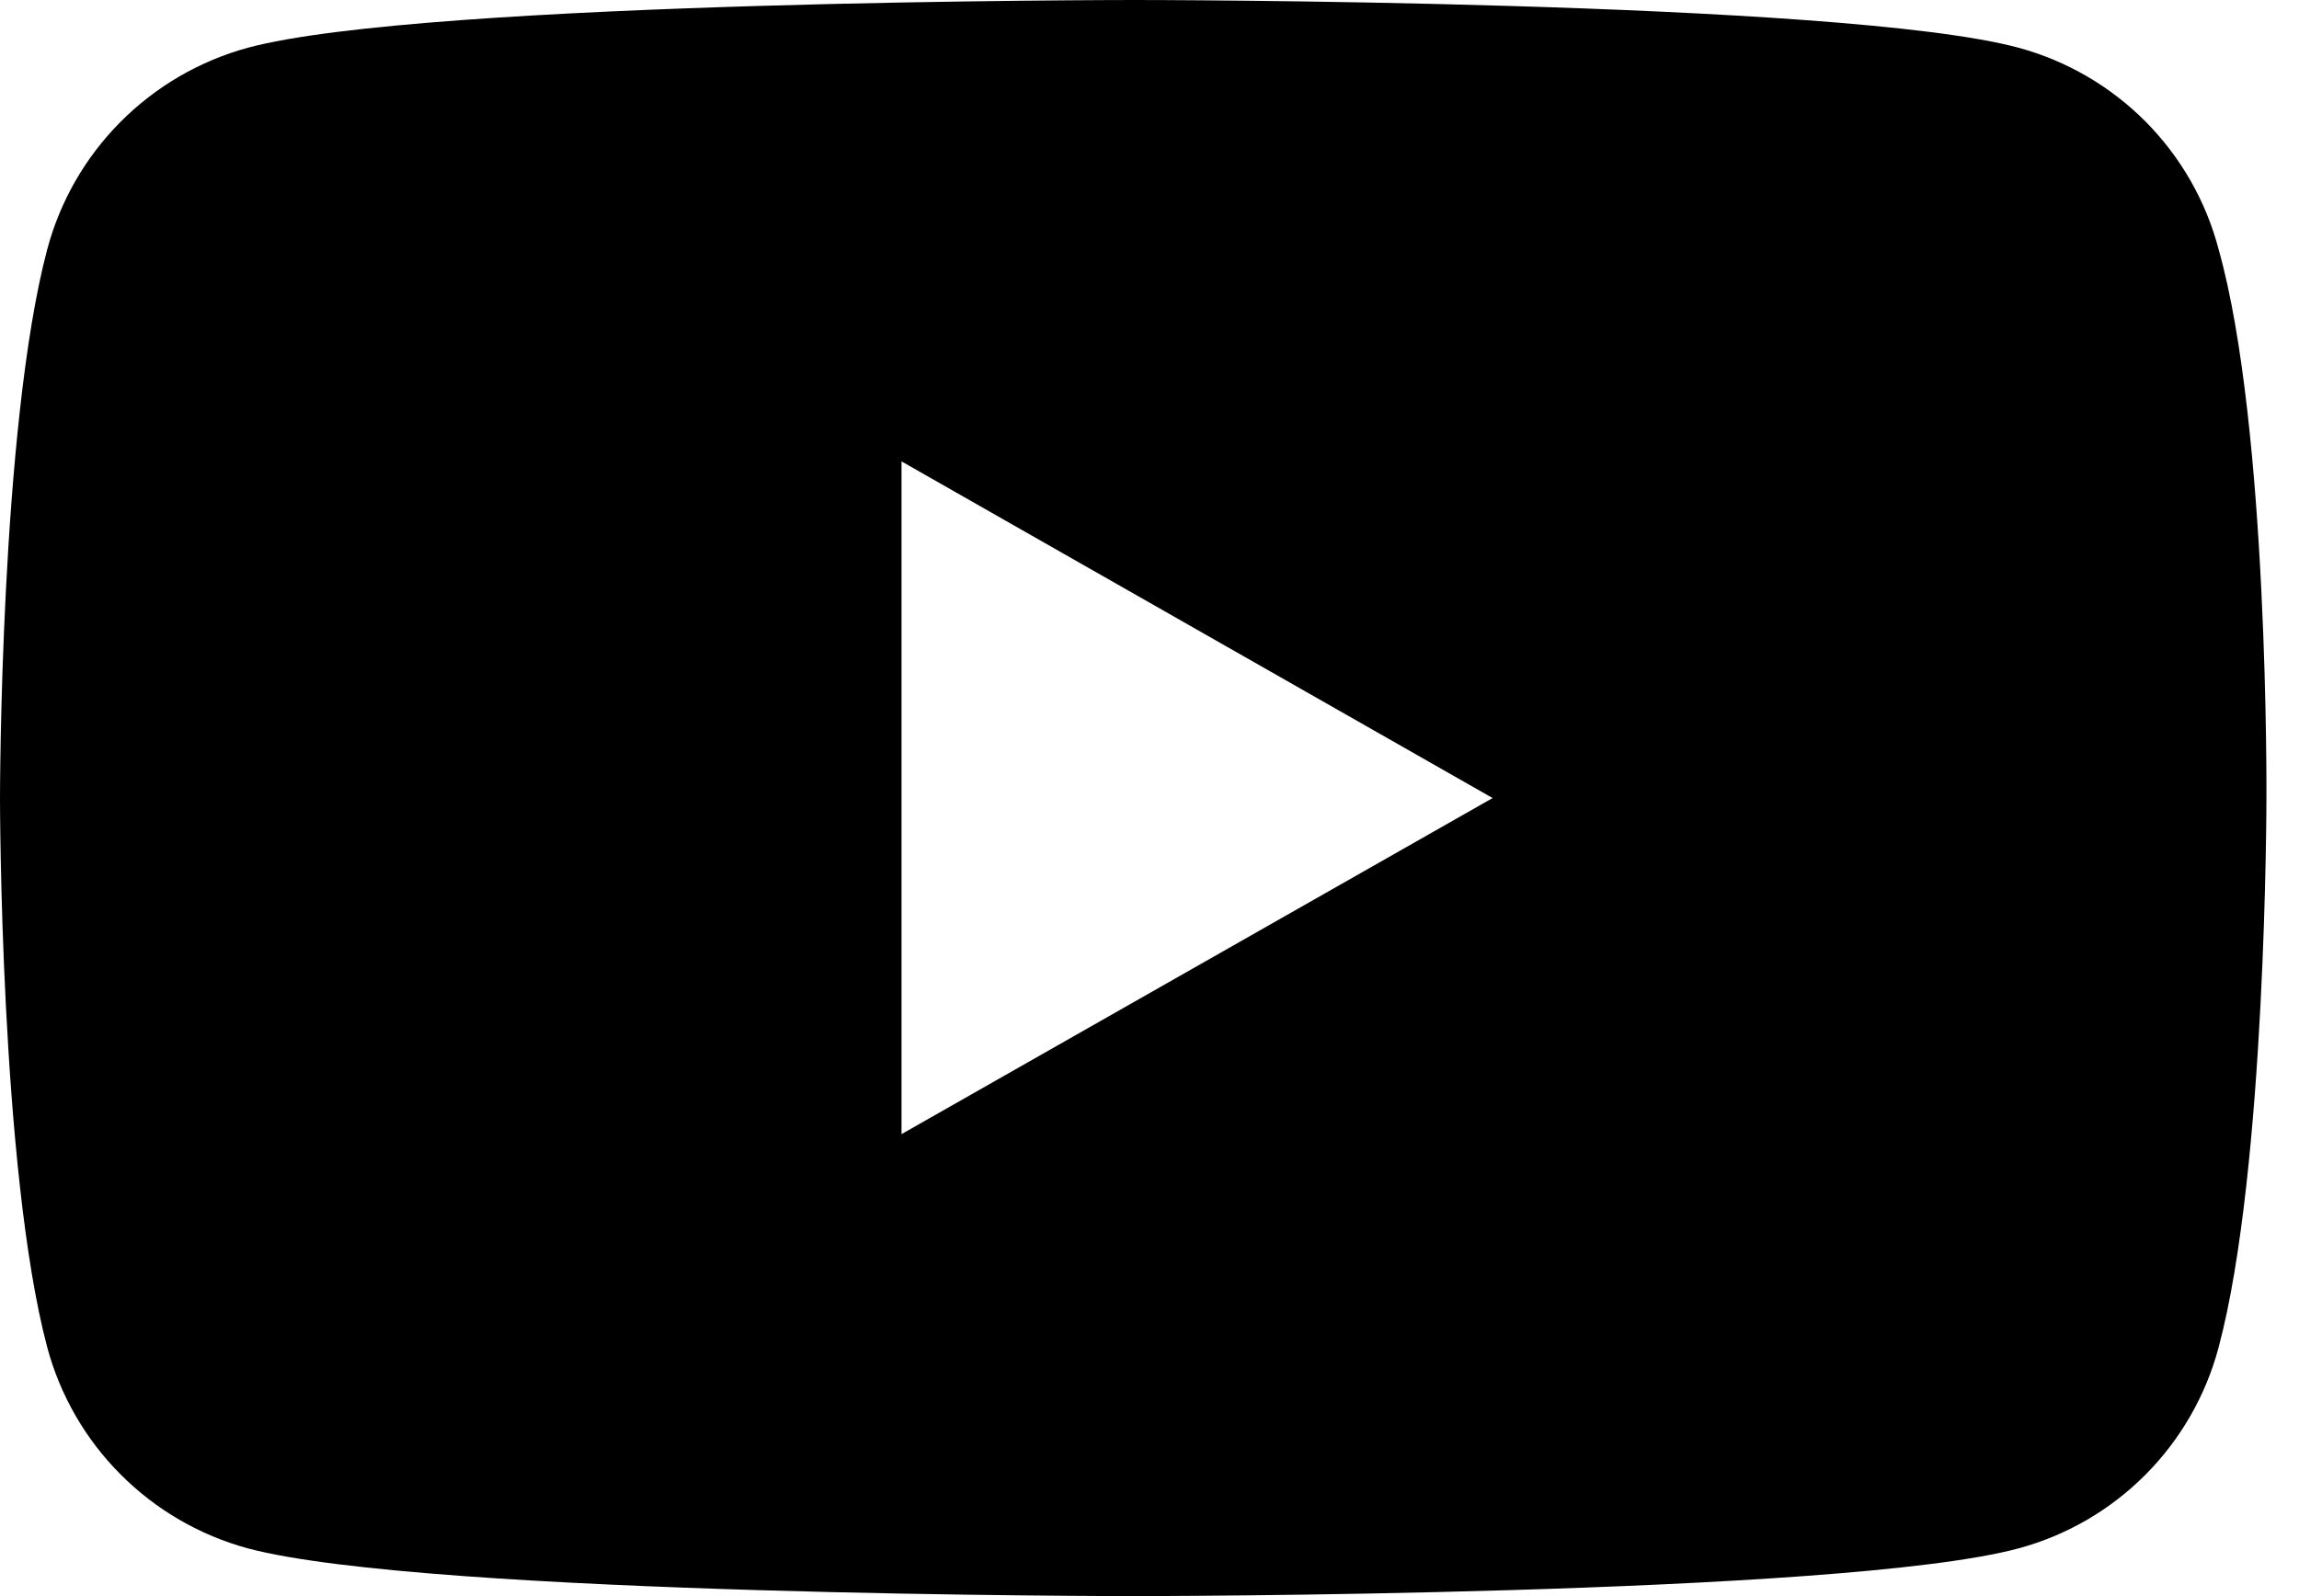 <svg width="36" height="25" viewBox="0 0 36 25" fill="none" xmlns="http://www.w3.org/2000/svg">
<path d="M34.742 3.908C34.544 3.152 34.15 2.462 33.6 1.907C33.05 1.353 32.364 0.953 31.61 0.748C28.843 0 17.764 0 17.764 0C17.764 0 6.647 0 3.88 0.748C3.126 0.954 2.439 1.354 1.887 1.909C1.336 2.463 0.94 3.152 0.739 3.908C0 6.694 0 12.5 0 12.5C0 12.5 0 18.315 0.739 21.101C0.941 21.855 1.338 22.543 1.889 23.095C2.44 23.648 3.127 24.047 3.88 24.252C6.685 25 17.745 25 17.745 25C17.745 25 28.843 25 31.61 24.252C32.363 24.048 33.048 23.65 33.598 23.096C34.148 22.543 34.542 21.855 34.742 21.101C35.49 18.297 35.49 12.5 35.49 12.5C35.49 12.5 35.527 6.694 34.742 3.908ZM14.117 17.764V7.227L23.373 12.5L14.117 17.764Z" fill="black"/>
</svg>
